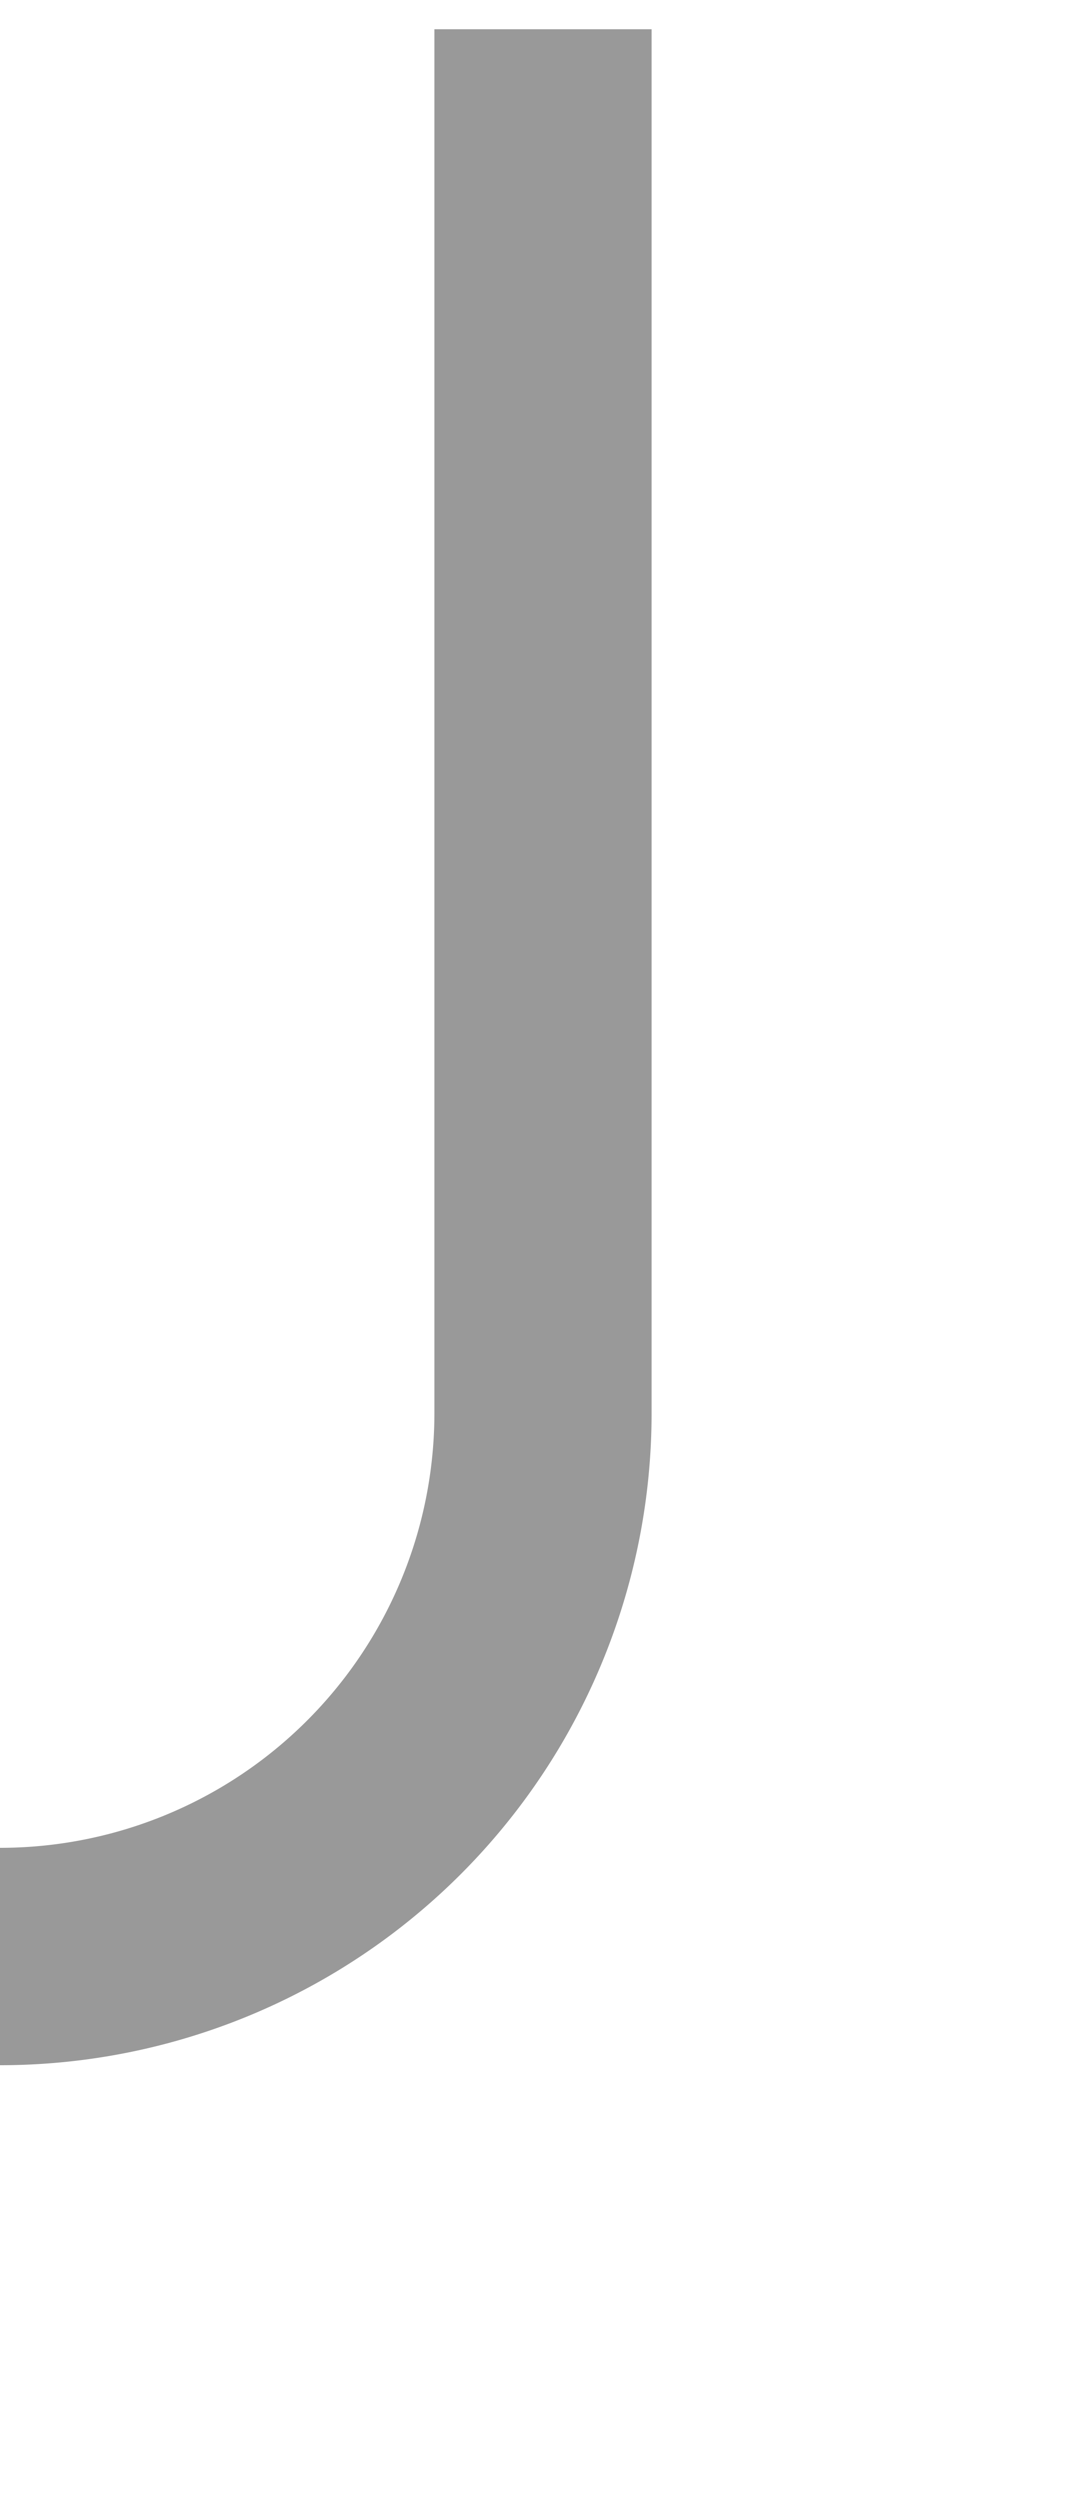 ﻿<?xml version="1.0" encoding="utf-8"?>
<svg version="1.1" xmlns:xlink="http://www.w3.org/1999/xlink" width="10px" height="23px" preserveAspectRatio="xMidYMin meet" viewBox="907 7374.731  8 23" xmlns="http://www.w3.org/2000/svg">
  <path d="M 911 7375  L 911 7387.731  A 5 5 0 0 1 906 7392.731 L 842 7392.731  A 5 5 0 0 0 837 7397.731 L 837 7401  " stroke-width="2" stroke="#999999" fill="none" />
  <path d="M 827.5 7399  L 837 7413  L 846.5 7399  L 827.5 7399  Z " fill-rule="nonzero" fill="#999999" stroke="none" />
</svg>